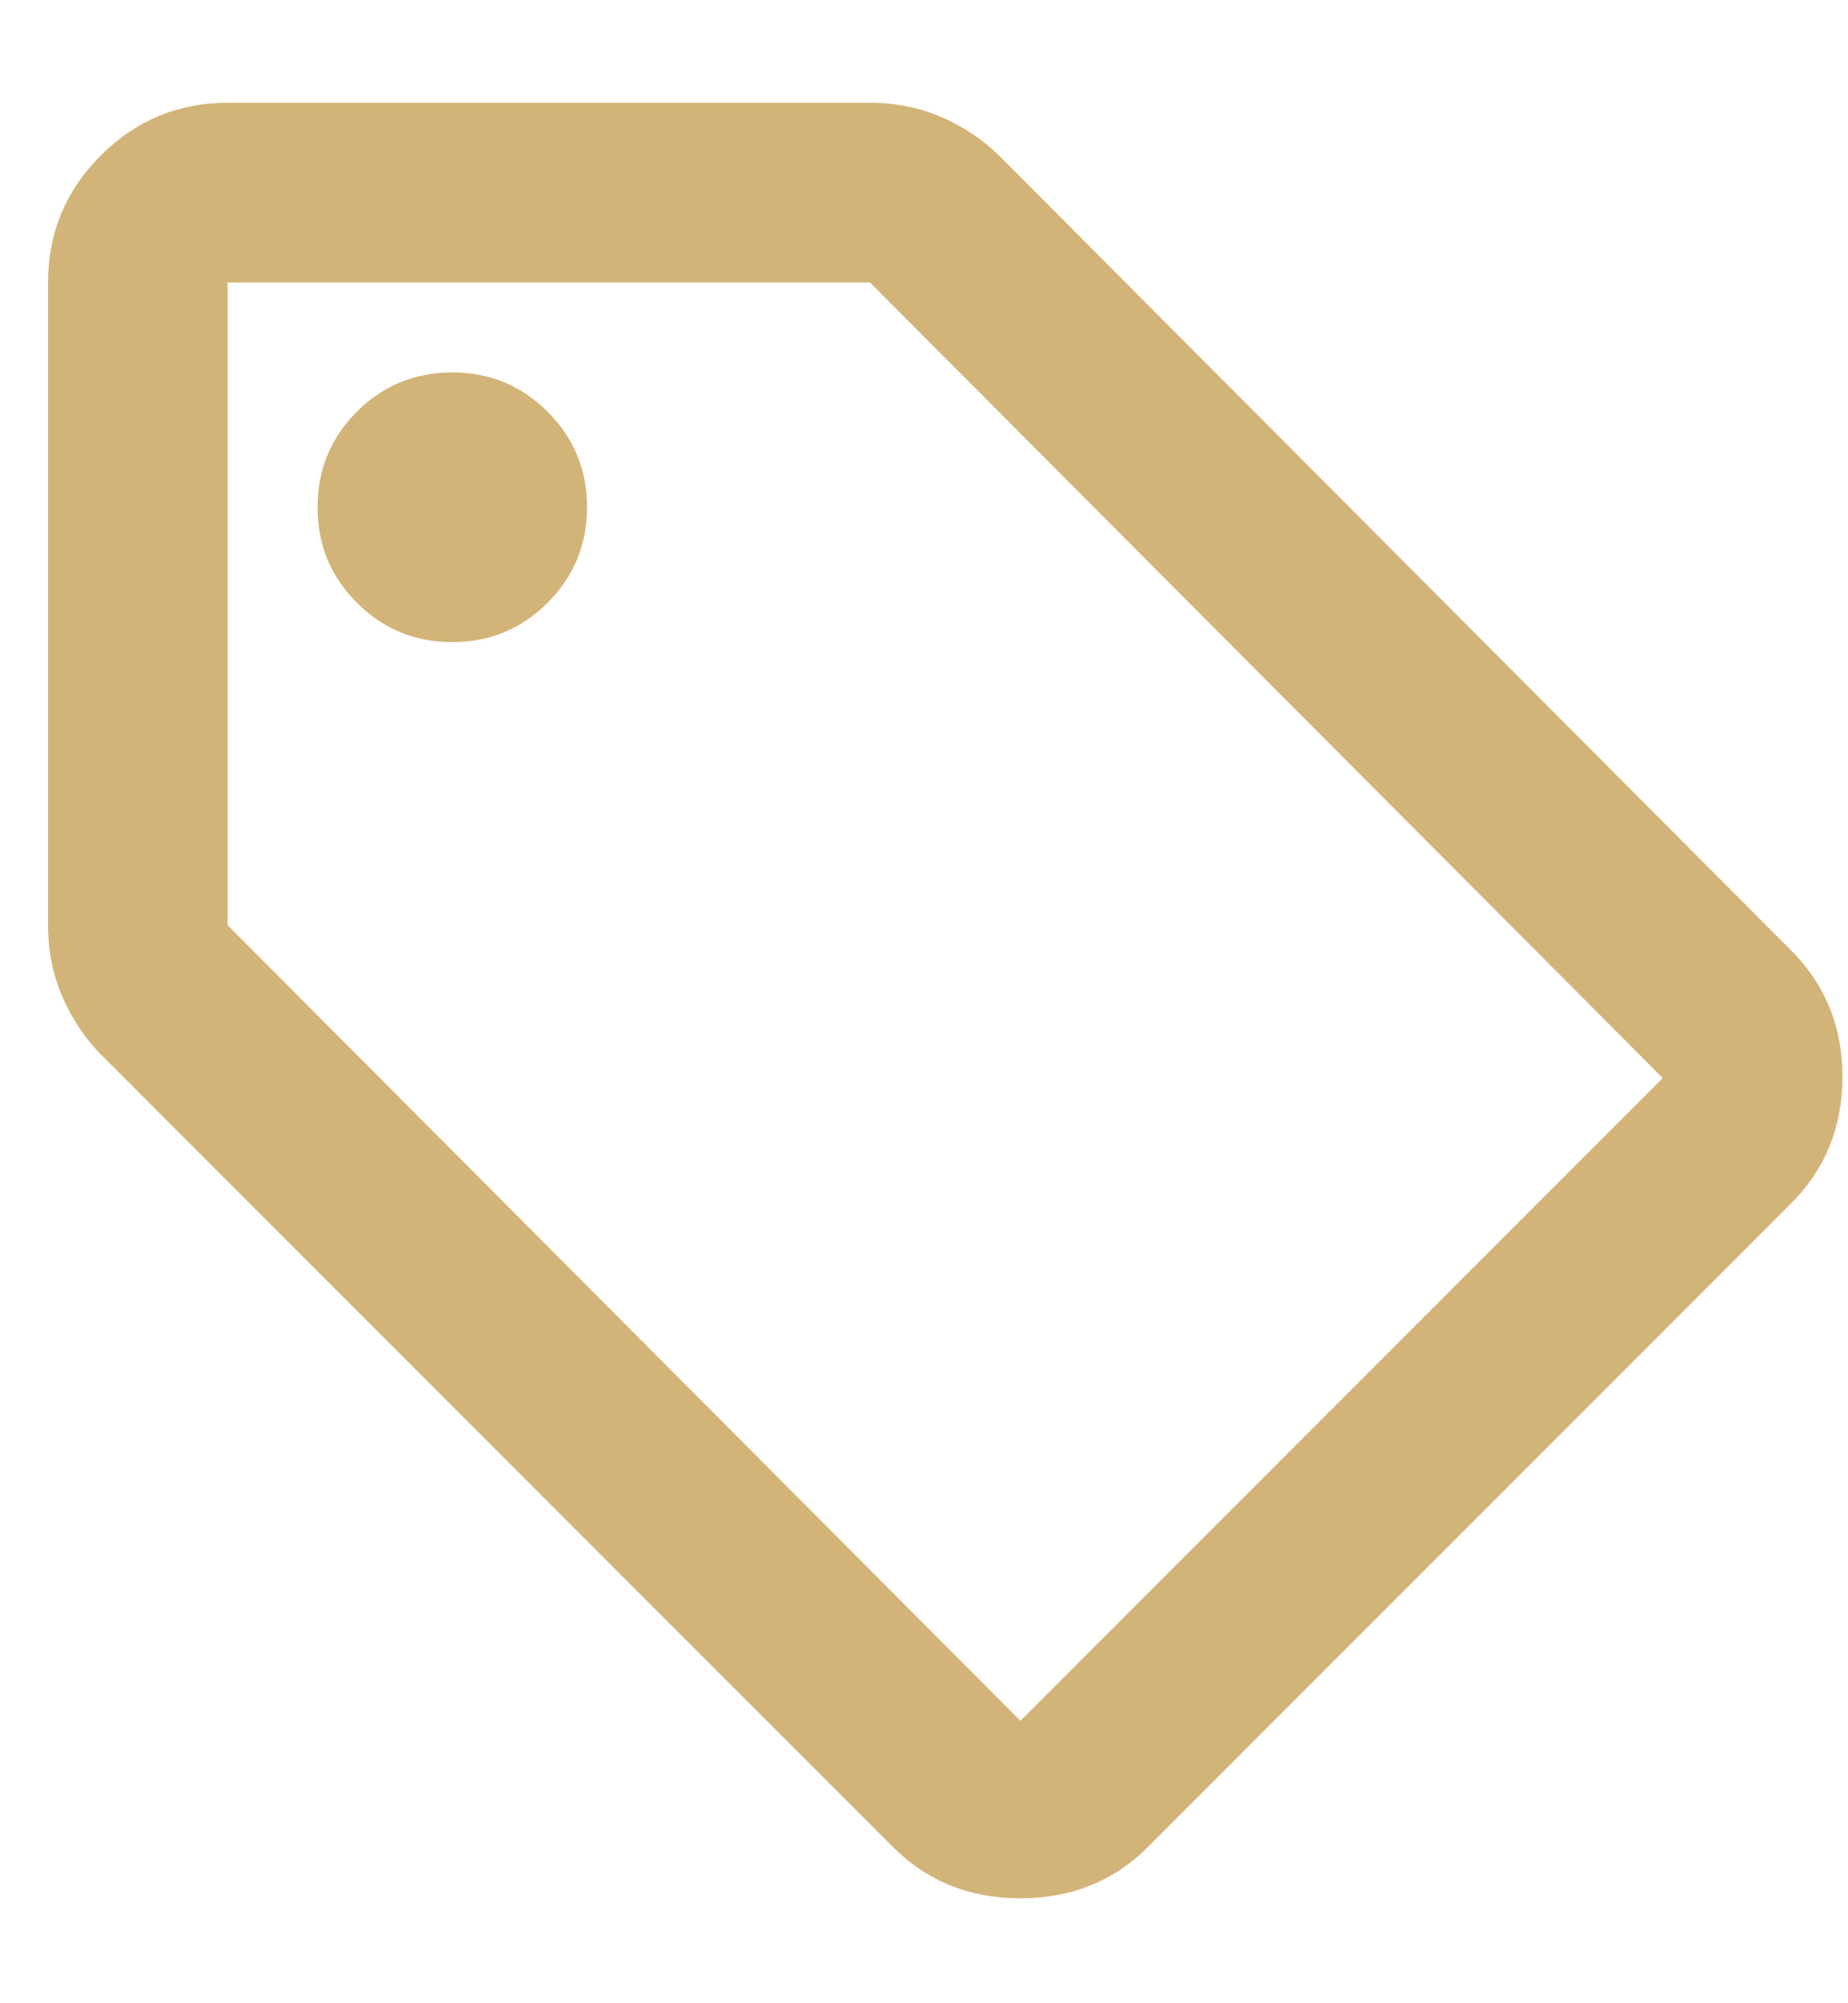<svg width="12" height="13" viewBox="0 0 12 13" fill="none" xmlns="http://www.w3.org/2000/svg">
<path d="M7.457 11.983C7.234 12.207 6.957 12.319 6.626 12.319C6.296 12.319 6.018 12.207 5.795 11.983L0.662 6.85C0.555 6.743 0.47 6.617 0.406 6.471C0.343 6.325 0.312 6.169 0.312 6.004V1.833C0.312 1.512 0.426 1.238 0.654 1.009C0.883 0.781 1.157 0.667 1.478 0.667H5.649C5.814 0.667 5.97 0.698 6.116 0.761C6.262 0.825 6.388 0.91 6.495 1.017L11.628 6.165C11.852 6.388 11.964 6.663 11.964 6.989C11.964 7.314 11.852 7.589 11.628 7.812L7.457 11.983ZM6.626 11.167L10.797 6.996L5.649 1.833H1.478V6.004L6.626 11.167ZM2.937 4.167C3.18 4.167 3.386 4.082 3.556 3.911C3.726 3.741 3.812 3.535 3.812 3.292C3.812 3.049 3.726 2.842 3.556 2.672C3.386 2.502 3.18 2.417 2.937 2.417C2.693 2.417 2.487 2.502 2.317 2.672C2.147 2.842 2.062 3.049 2.062 3.292C2.062 3.535 2.147 3.741 2.317 3.911C2.487 4.082 2.693 4.167 2.937 4.167Z" fill="#D3B478"/>
</svg>
